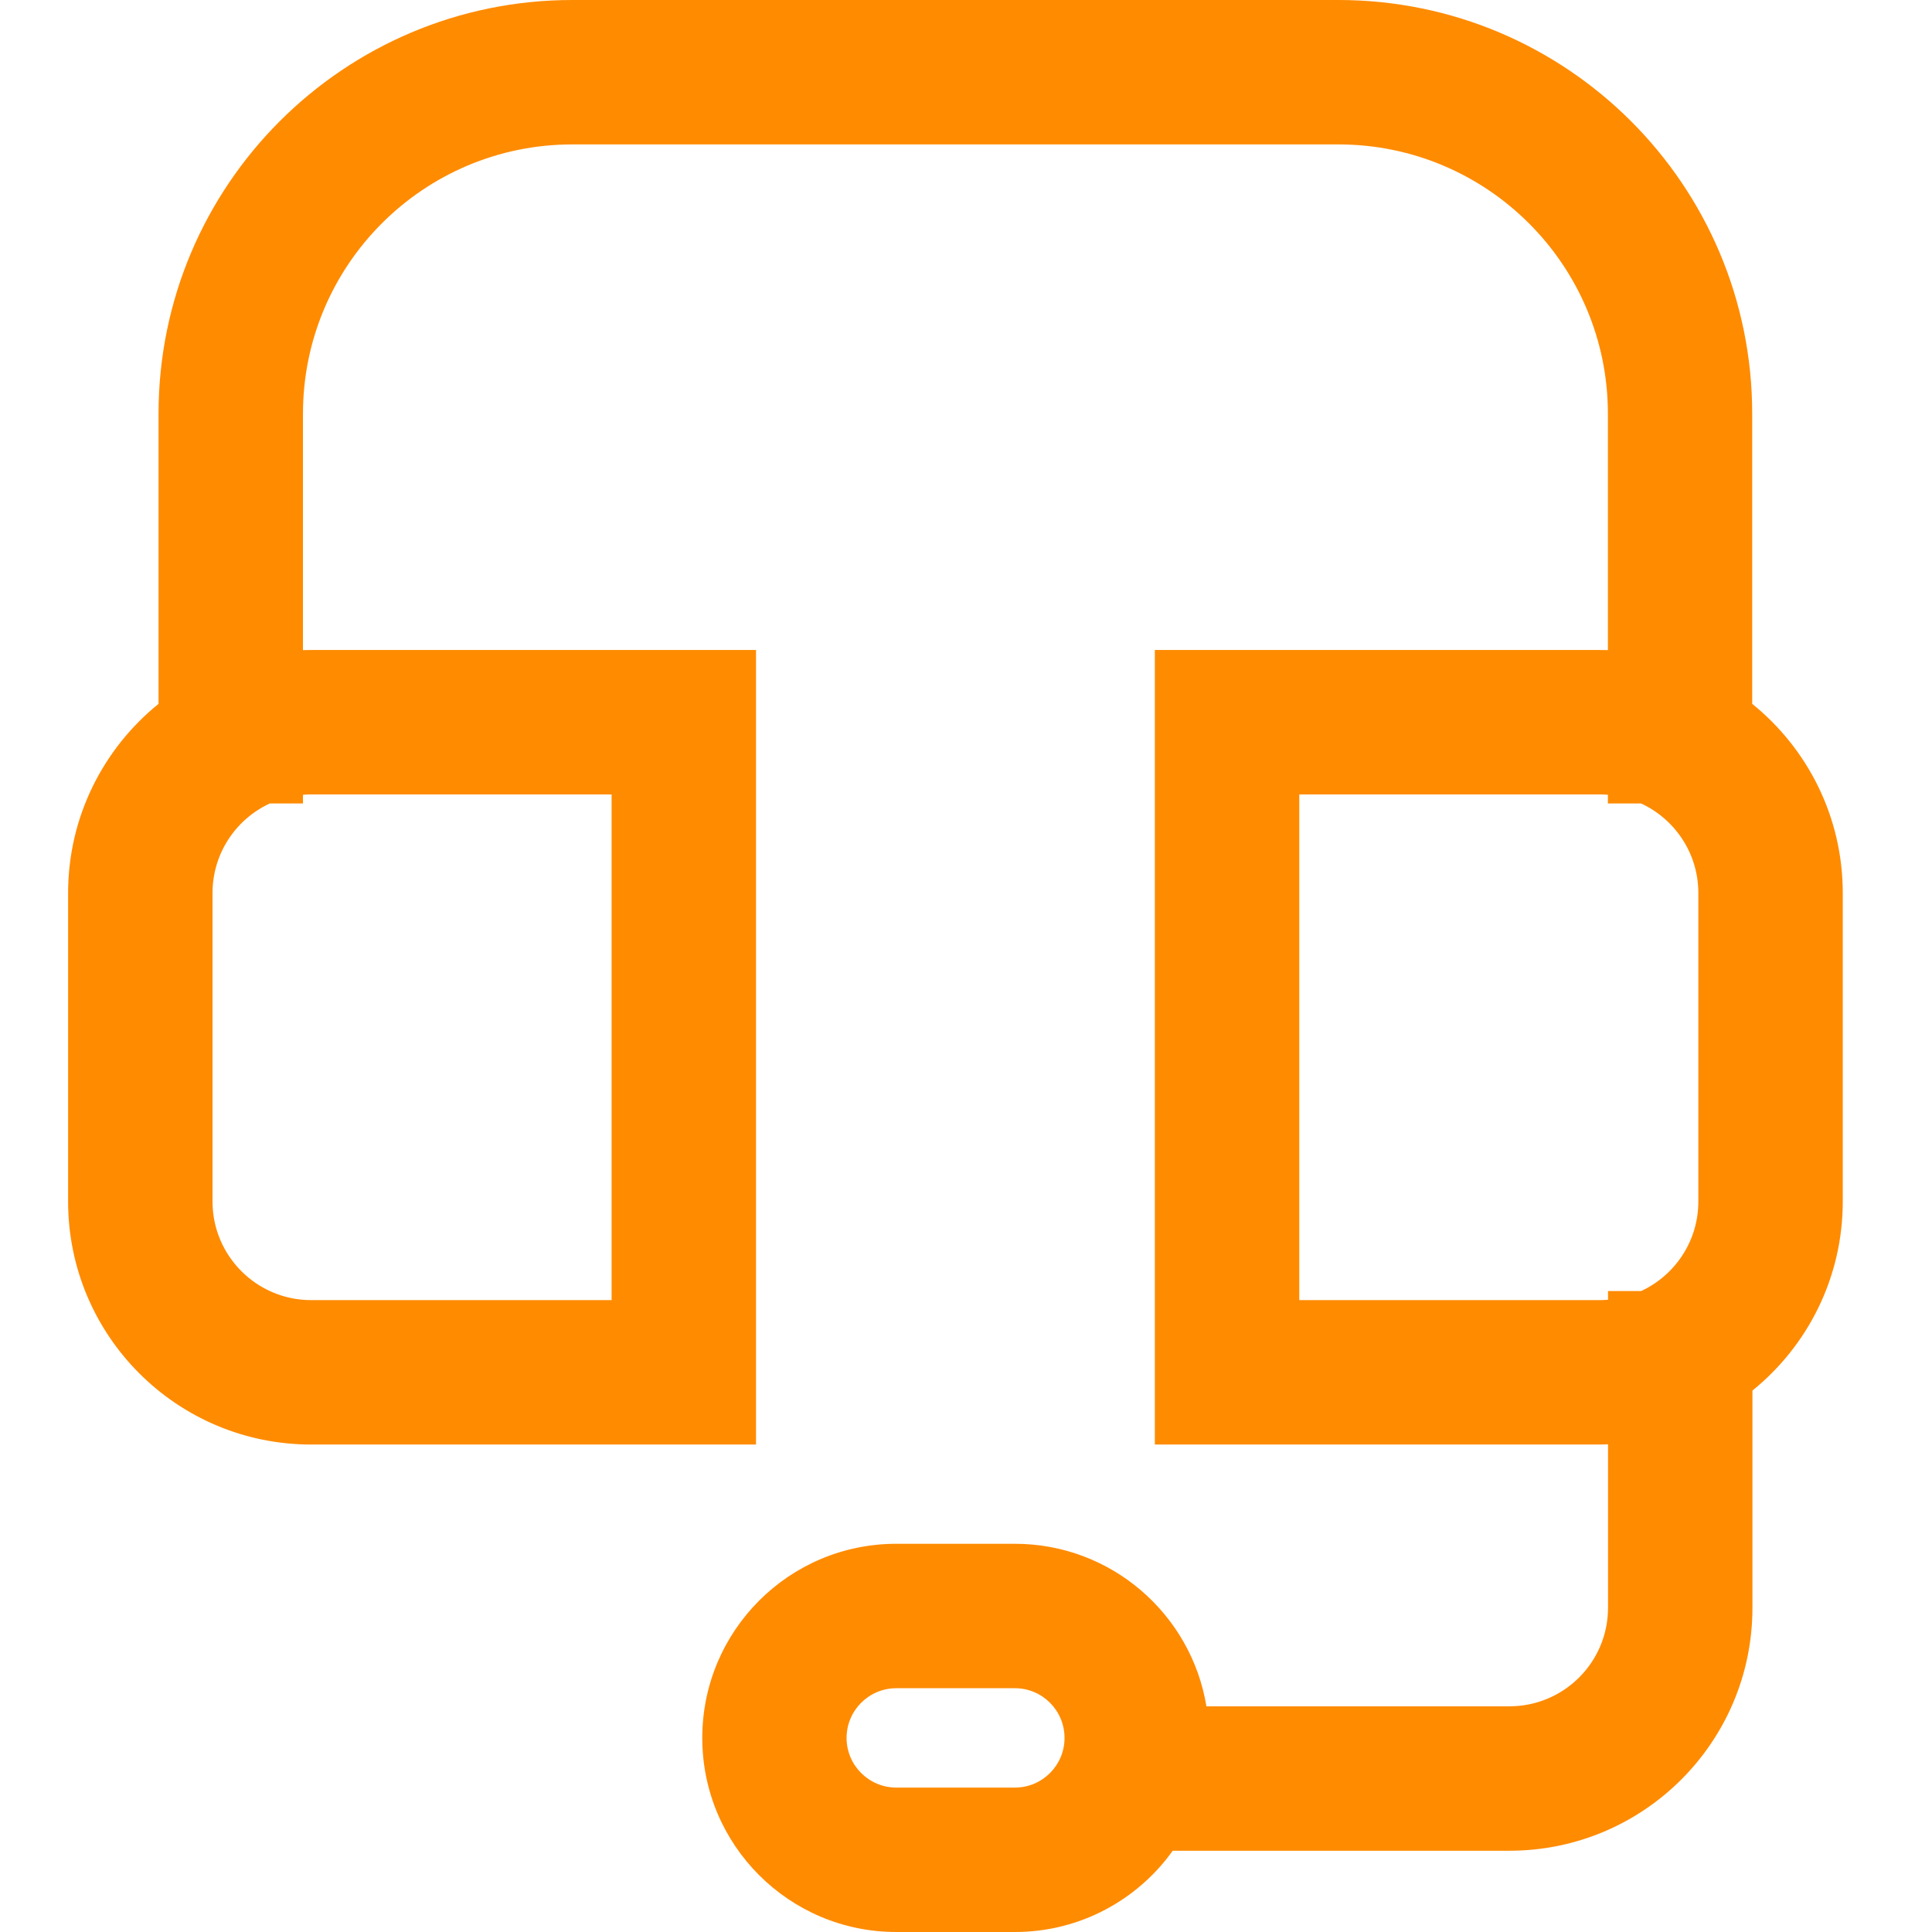<svg width="16" height="16" viewBox="0 0 16 16" fill="none" xmlns="http://www.w3.org/2000/svg">
    <g id="Frame 1948757564">
        <path id="Vector" fill-rule="evenodd" clip-rule="evenodd" d="M2.509 3.427C2.509 2.195 3.508 1.196 4.74 1.196H11.084C12.316 1.196 13.316 2.195 13.316 3.427V5.384C13.293 5.384 13.271 5.383 13.248 5.383H10.162H9.564V5.981V11.365V11.963H10.162H13.248C13.271 11.963 13.294 11.962 13.317 11.961V13.315C13.317 13.766 12.951 14.131 12.5 14.131H9.991C9.866 13.368 9.203 12.785 8.405 12.785H7.423C6.535 12.785 5.816 13.505 5.816 14.393C5.816 15.28 6.535 16 7.423 16H8.405C8.944 16 9.421 15.734 9.712 15.327H12.5C13.612 15.327 14.513 14.426 14.513 13.315V11.516C14.969 11.147 15.261 10.582 15.261 9.95V7.396C15.261 6.763 14.968 6.198 14.511 5.829V3.427C14.511 1.534 12.977 0 11.084 0H4.74C2.848 0 1.313 1.534 1.313 3.427V5.829C0.857 6.198 0.564 6.763 0.564 7.396V9.95C0.564 11.062 1.465 11.963 2.577 11.963H5.663H6.261V11.365V5.981V5.383H5.663H2.577C2.554 5.383 2.532 5.384 2.509 5.384V3.427ZM2.234 6.654H2.509V6.582C2.531 6.58 2.554 6.579 2.577 6.579H5.065V10.767H2.577C2.126 10.767 1.76 10.401 1.76 9.95V7.396C1.76 7.067 1.954 6.784 2.234 6.654ZM13.316 6.582V6.654H13.591C13.871 6.784 14.065 7.067 14.065 7.396V9.95C14.065 10.279 13.871 10.562 13.591 10.692H13.317V10.764C13.294 10.766 13.271 10.767 13.248 10.767H10.76V6.579H13.248C13.271 6.579 13.293 6.58 13.316 6.582ZM8.816 14.393C8.816 14.62 8.632 14.804 8.405 14.804H7.423C7.196 14.804 7.011 14.62 7.011 14.393C7.011 14.165 7.196 13.981 7.423 13.981H8.405C8.632 13.981 8.816 14.165 8.816 14.393Z" fill="#FF8B00"/>
    </g>
</svg>
